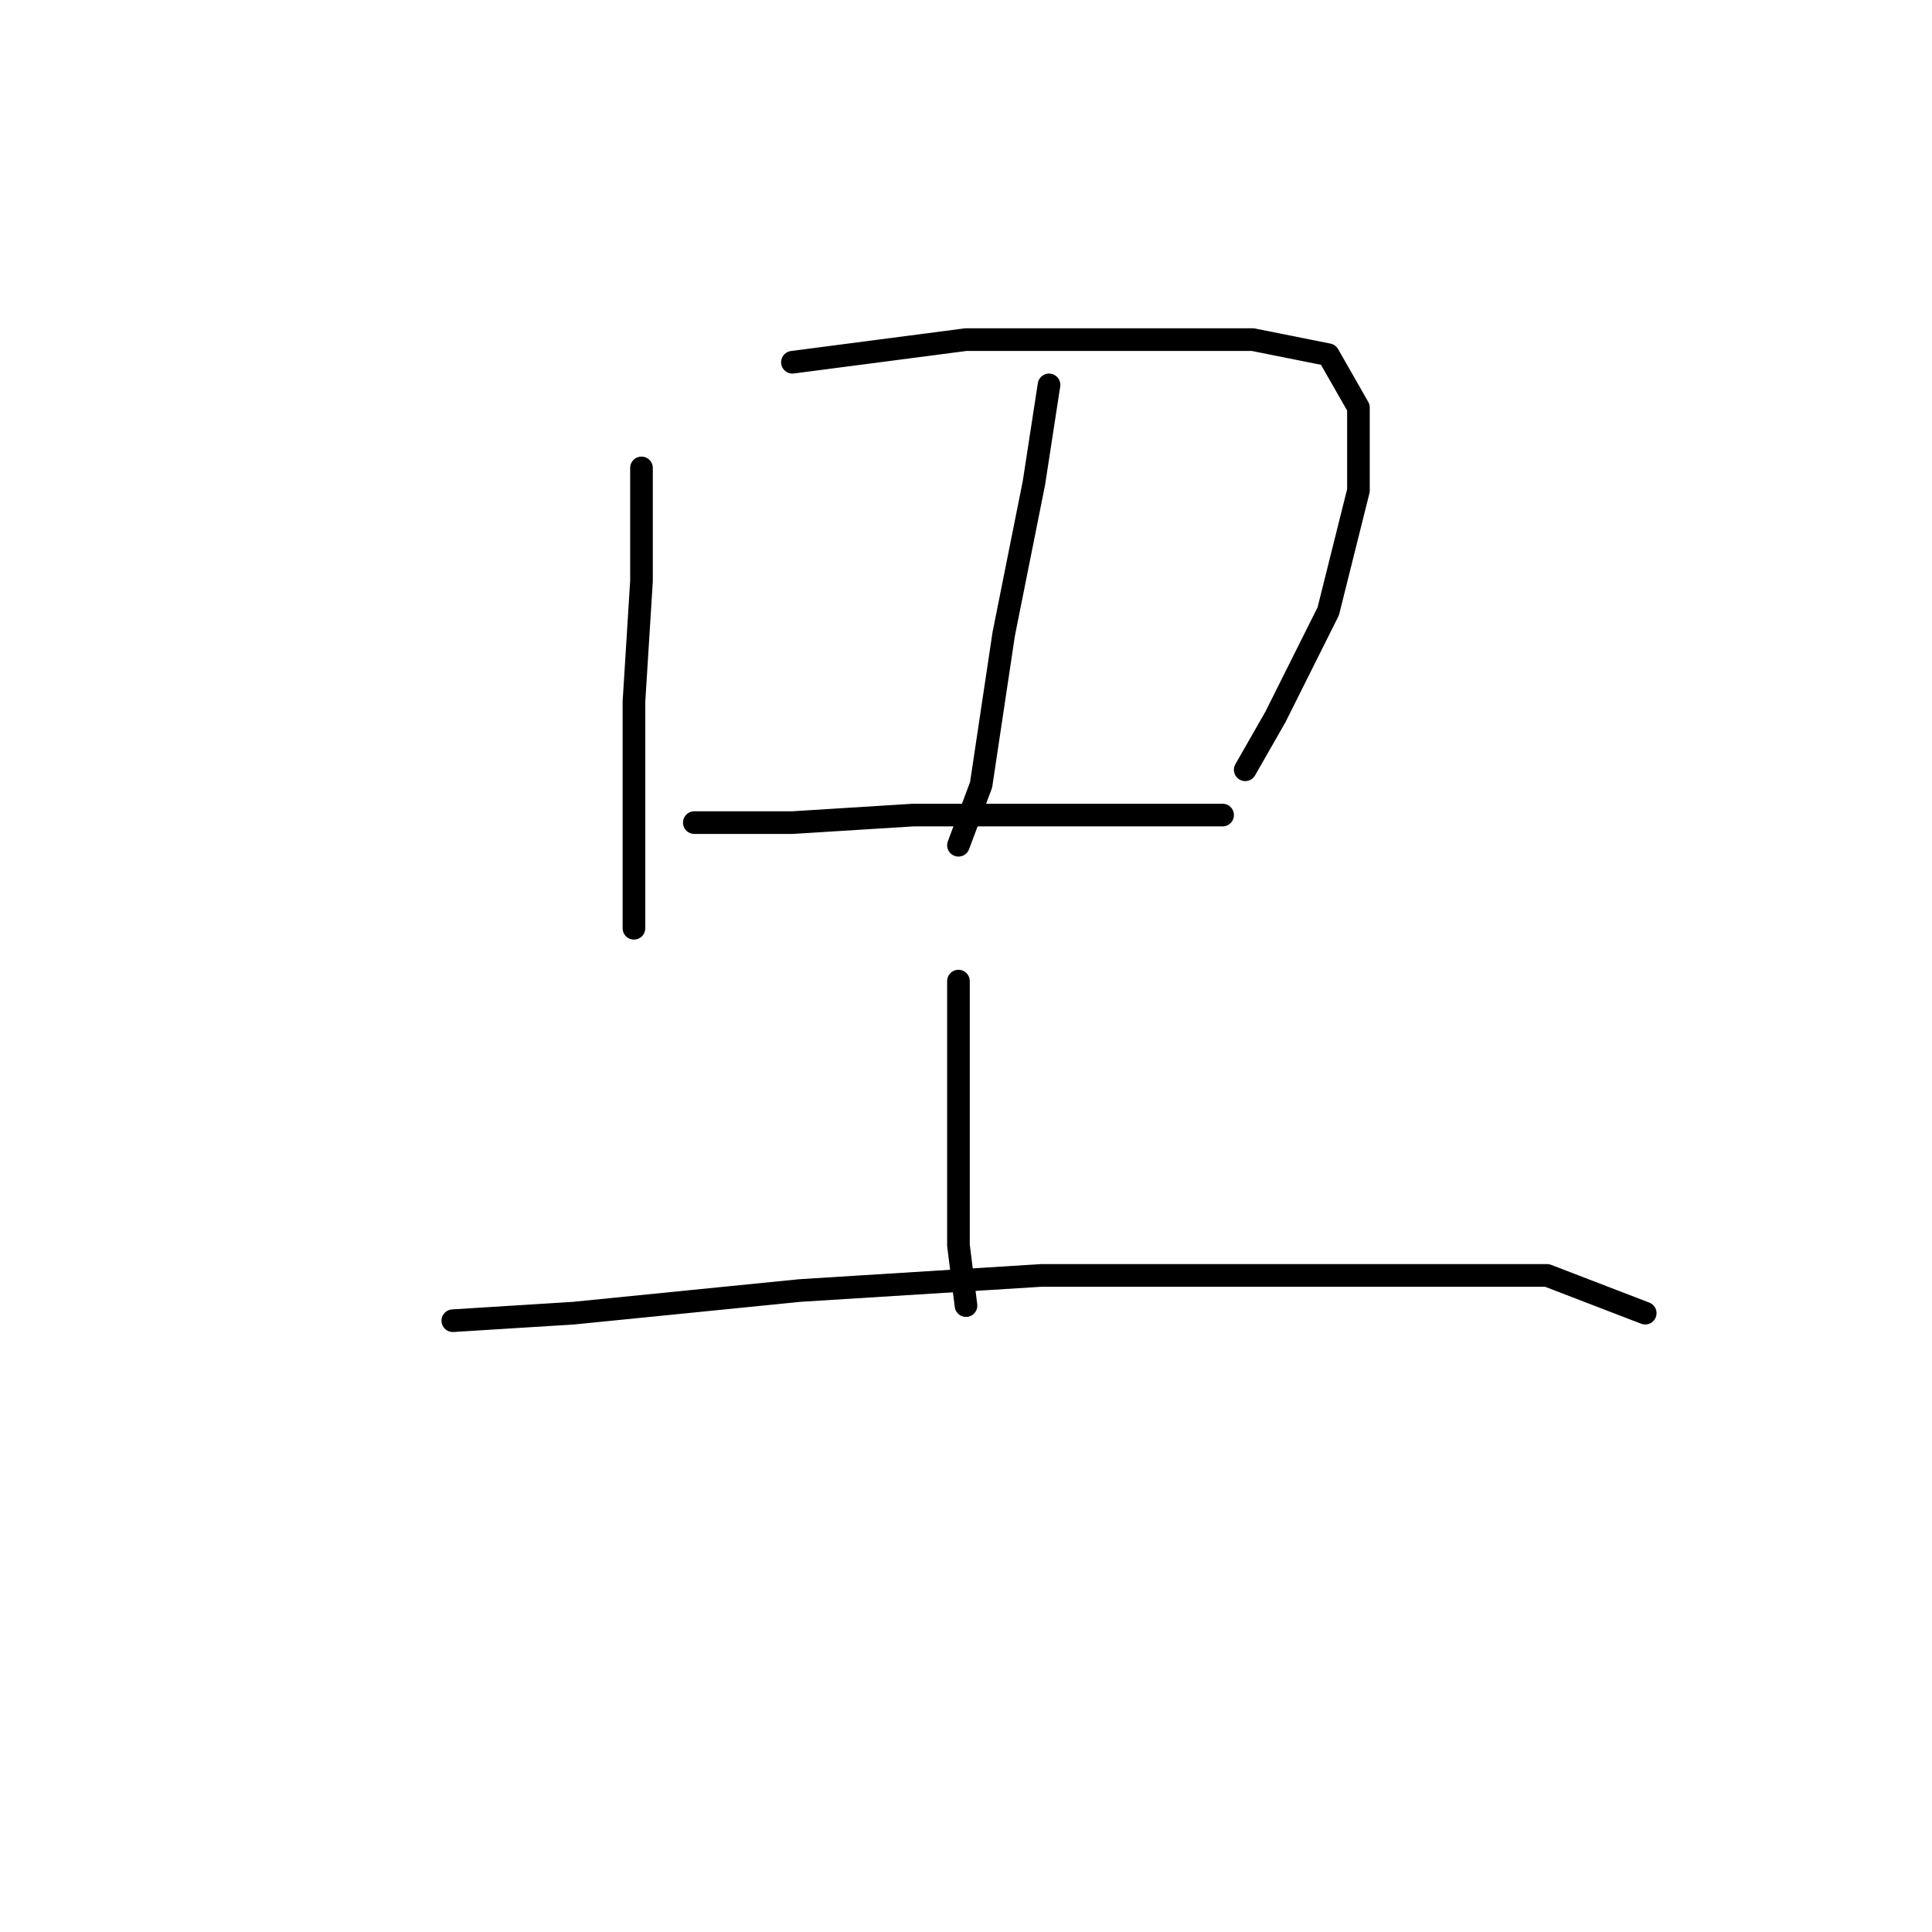 <?xml version="1.0" standalone="no"?>
    <svg width="256" height="256" xmlns="http://www.w3.org/2000/svg" version="1.1">
    <polyline stroke="black" stroke-width="3" stroke-linecap="round" fill="transparent" stroke-linejoin="round" points="85 62 85 77 84 93 84 109 84 121 84 123 84 123 " />
        <polyline stroke="black" stroke-width="3" stroke-linecap="round" fill="transparent" stroke-linejoin="round" points="105 48 128 45 149 45 166 45 176 47 180 54 180 65 176 81 169 95 165 102 165 102 " />
        <polyline stroke="black" stroke-width="3" stroke-linecap="round" fill="transparent" stroke-linejoin="round" points="139 51 137 64 133 84 130 104 127 112 127 112 " />
        <polyline stroke="black" stroke-width="3" stroke-linecap="round" fill="transparent" stroke-linejoin="round" points="92 109 105 109 121 108 139 108 157 108 162 108 162 108 " />
        <polyline stroke="black" stroke-width="3" stroke-linecap="round" fill="transparent" stroke-linejoin="round" points="127 130 127 136 127 151 127 165 128 173 128 173 " />
        <polyline stroke="black" stroke-width="3" stroke-linecap="round" fill="transparent" stroke-linejoin="round" points="60 175 76 174 106 171 138 169 164 169 187 169 205 169 218 174 218 174 " />
        </svg>